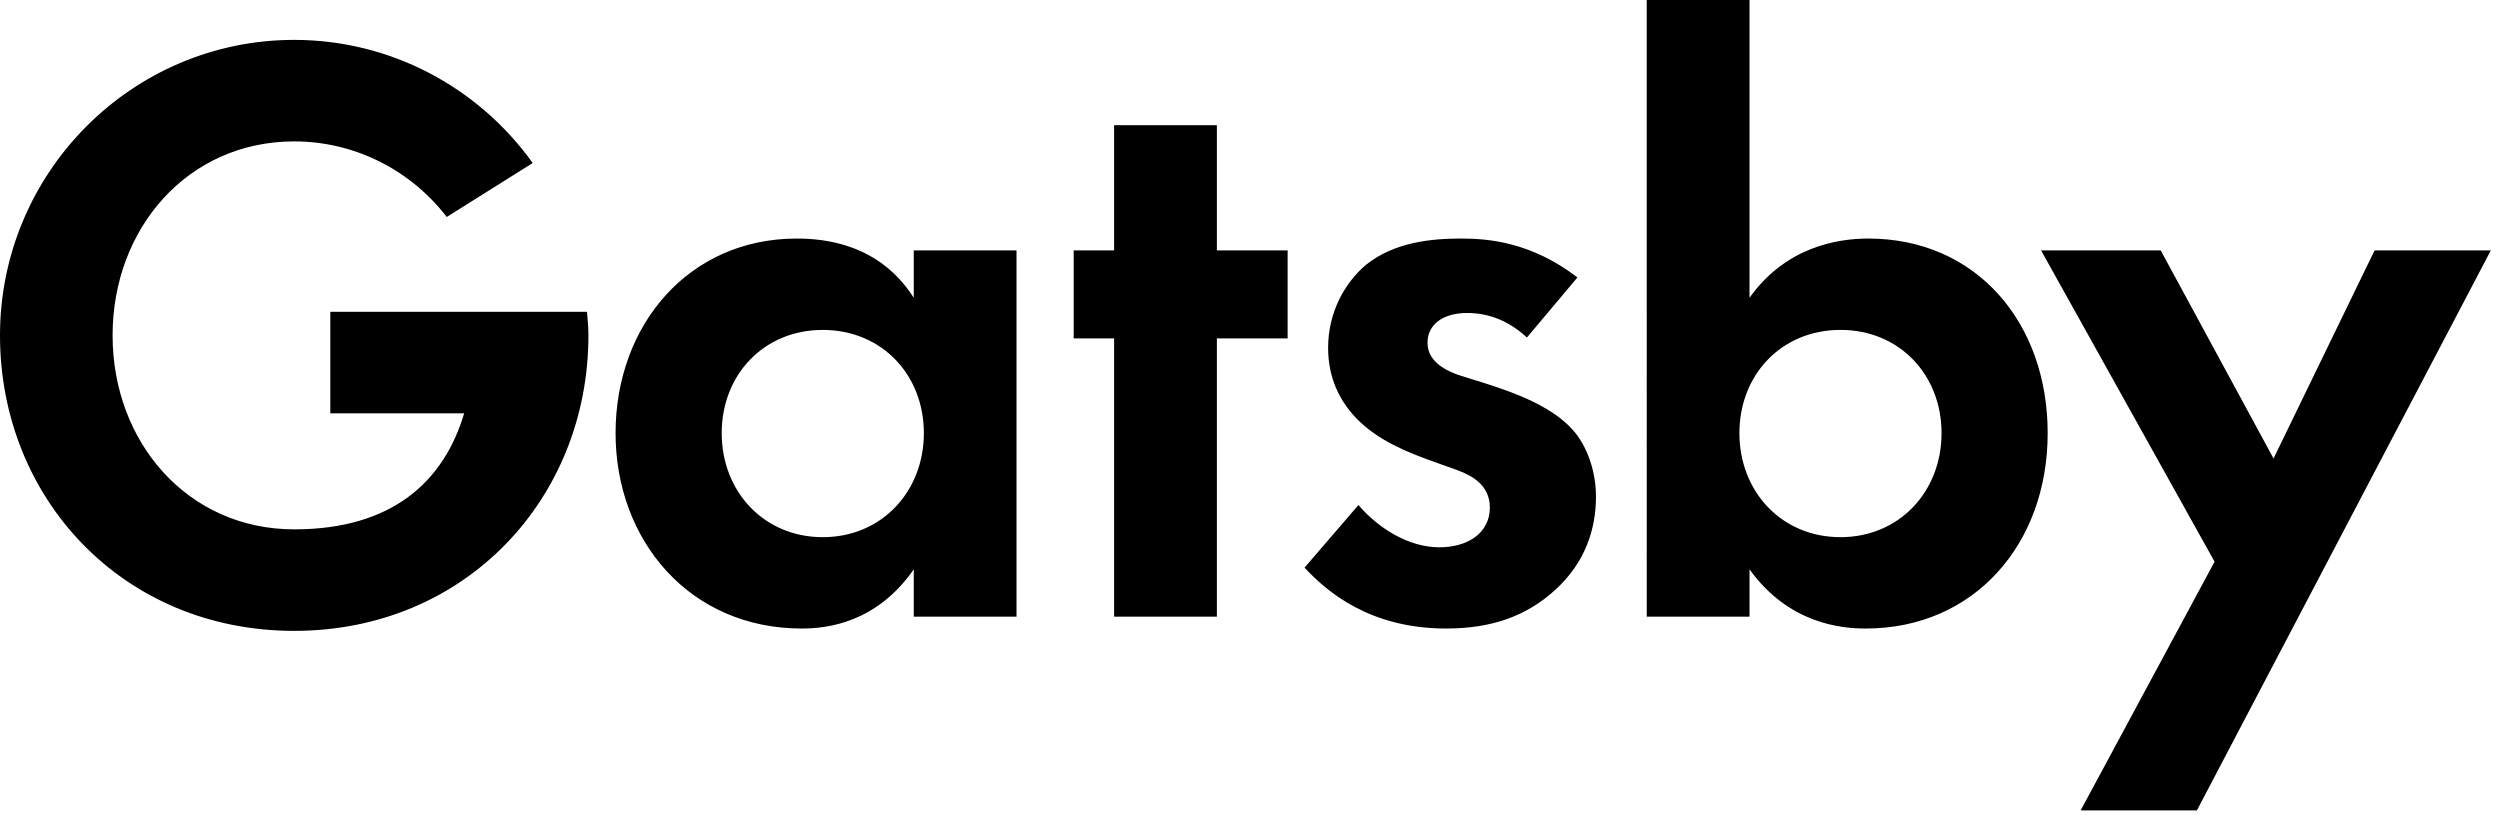 <svg viewBox="0 0 273 89" fill="none" xmlns="http://www.w3.org/2000/svg" focusable="false">
  <path d="M99.782 27.342h11.221v40h-11.22V62.17c-4.05 5.82-9.384 6.465-12.235 6.465-12.232 0-20.328-9.606-20.328-21.338 0-11.824 8.004-21.247 19.777-21.247 3.035 0 9.014.555 12.785 6.467v-5.175zM78.81 47.297c0 6.373 4.6 11.362 11.037 11.362 6.44 0 11.039-4.989 11.039-11.362 0-6.375-4.6-11.27-11.04-11.27-6.437 0-11.036 4.895-11.036 11.27zm54.072-10.347v30.393H121.66V36.95h-4.414v-9.608h4.414v-13.67h11.222v13.67h7.727v9.608h-7.727zm33.857-.092c-2.668-2.493-5.336-2.68-6.531-2.68-2.668 0-4.324 1.295-4.324 3.235 0 1.016.46 2.585 3.587 3.602l2.668.831c3.127 1.016 7.819 2.588 10.117 5.728 1.196 1.663 2.024 4.064 2.024 6.652 0 3.601-1.196 7.205-4.414 10.16-3.221 2.957-7.082 4.25-11.957 4.25-8.279 0-12.971-3.973-15.453-6.65l5.887-6.836c2.207 2.585 5.517 4.617 8.83 4.617 3.127 0 5.517-1.57 5.517-4.34 0-2.496-2.023-3.512-3.494-4.065l-2.576-.924c-2.852-1.016-6.162-2.31-8.553-4.804-1.839-1.94-3.037-4.435-3.037-7.668 0-3.88 1.84-7.113 4.141-9.052 3.127-2.496 7.173-2.864 10.392-2.864 2.944 0 7.635.368 12.693 4.248l-5.517 6.56zm24.307-4.341c3.955-5.543 9.567-6.467 12.969-6.467 11.773 0 19.591 9.145 19.591 21.247 0 12.194-8.093 21.339-19.867 21.339-2.575 0-8.37-.462-12.693-6.466v5.173h-11.222V0h11.222v32.517zm-1.103 14.78c0 6.374 4.597 11.362 11.037 11.362 6.439 0 11.037-4.988 11.037-11.361 0-6.376-4.598-11.272-11.037-11.272-6.44 0-11.037 4.896-11.037 11.271zm51.89 14.041l-18.949-33.996h13.063l12.324 22.725 11.037-22.725h12.693l-32.099 61.154h-12.693l14.624-27.158zM64.1 34.05H36.07v11.085h14.617c-2.217 7.447-7.856 12.67-18.559 12.67-11.63 0-19.834-9.501-19.834-21.182 0-11.68 8.204-21.182 19.834-21.182 6.559 0 12.67 3.079 16.656 8.252l9.387-5.892C52.132 9.382 42.49 4.355 32.128 4.355 14.412 4.355 0 18.83 0 36.623c0 17.794 13.403 32.268 32.128 32.268s32.128-14.475 32.128-32.268c0-.871-.088-1.72-.155-2.573z" fill="#000"/>
</svg>

